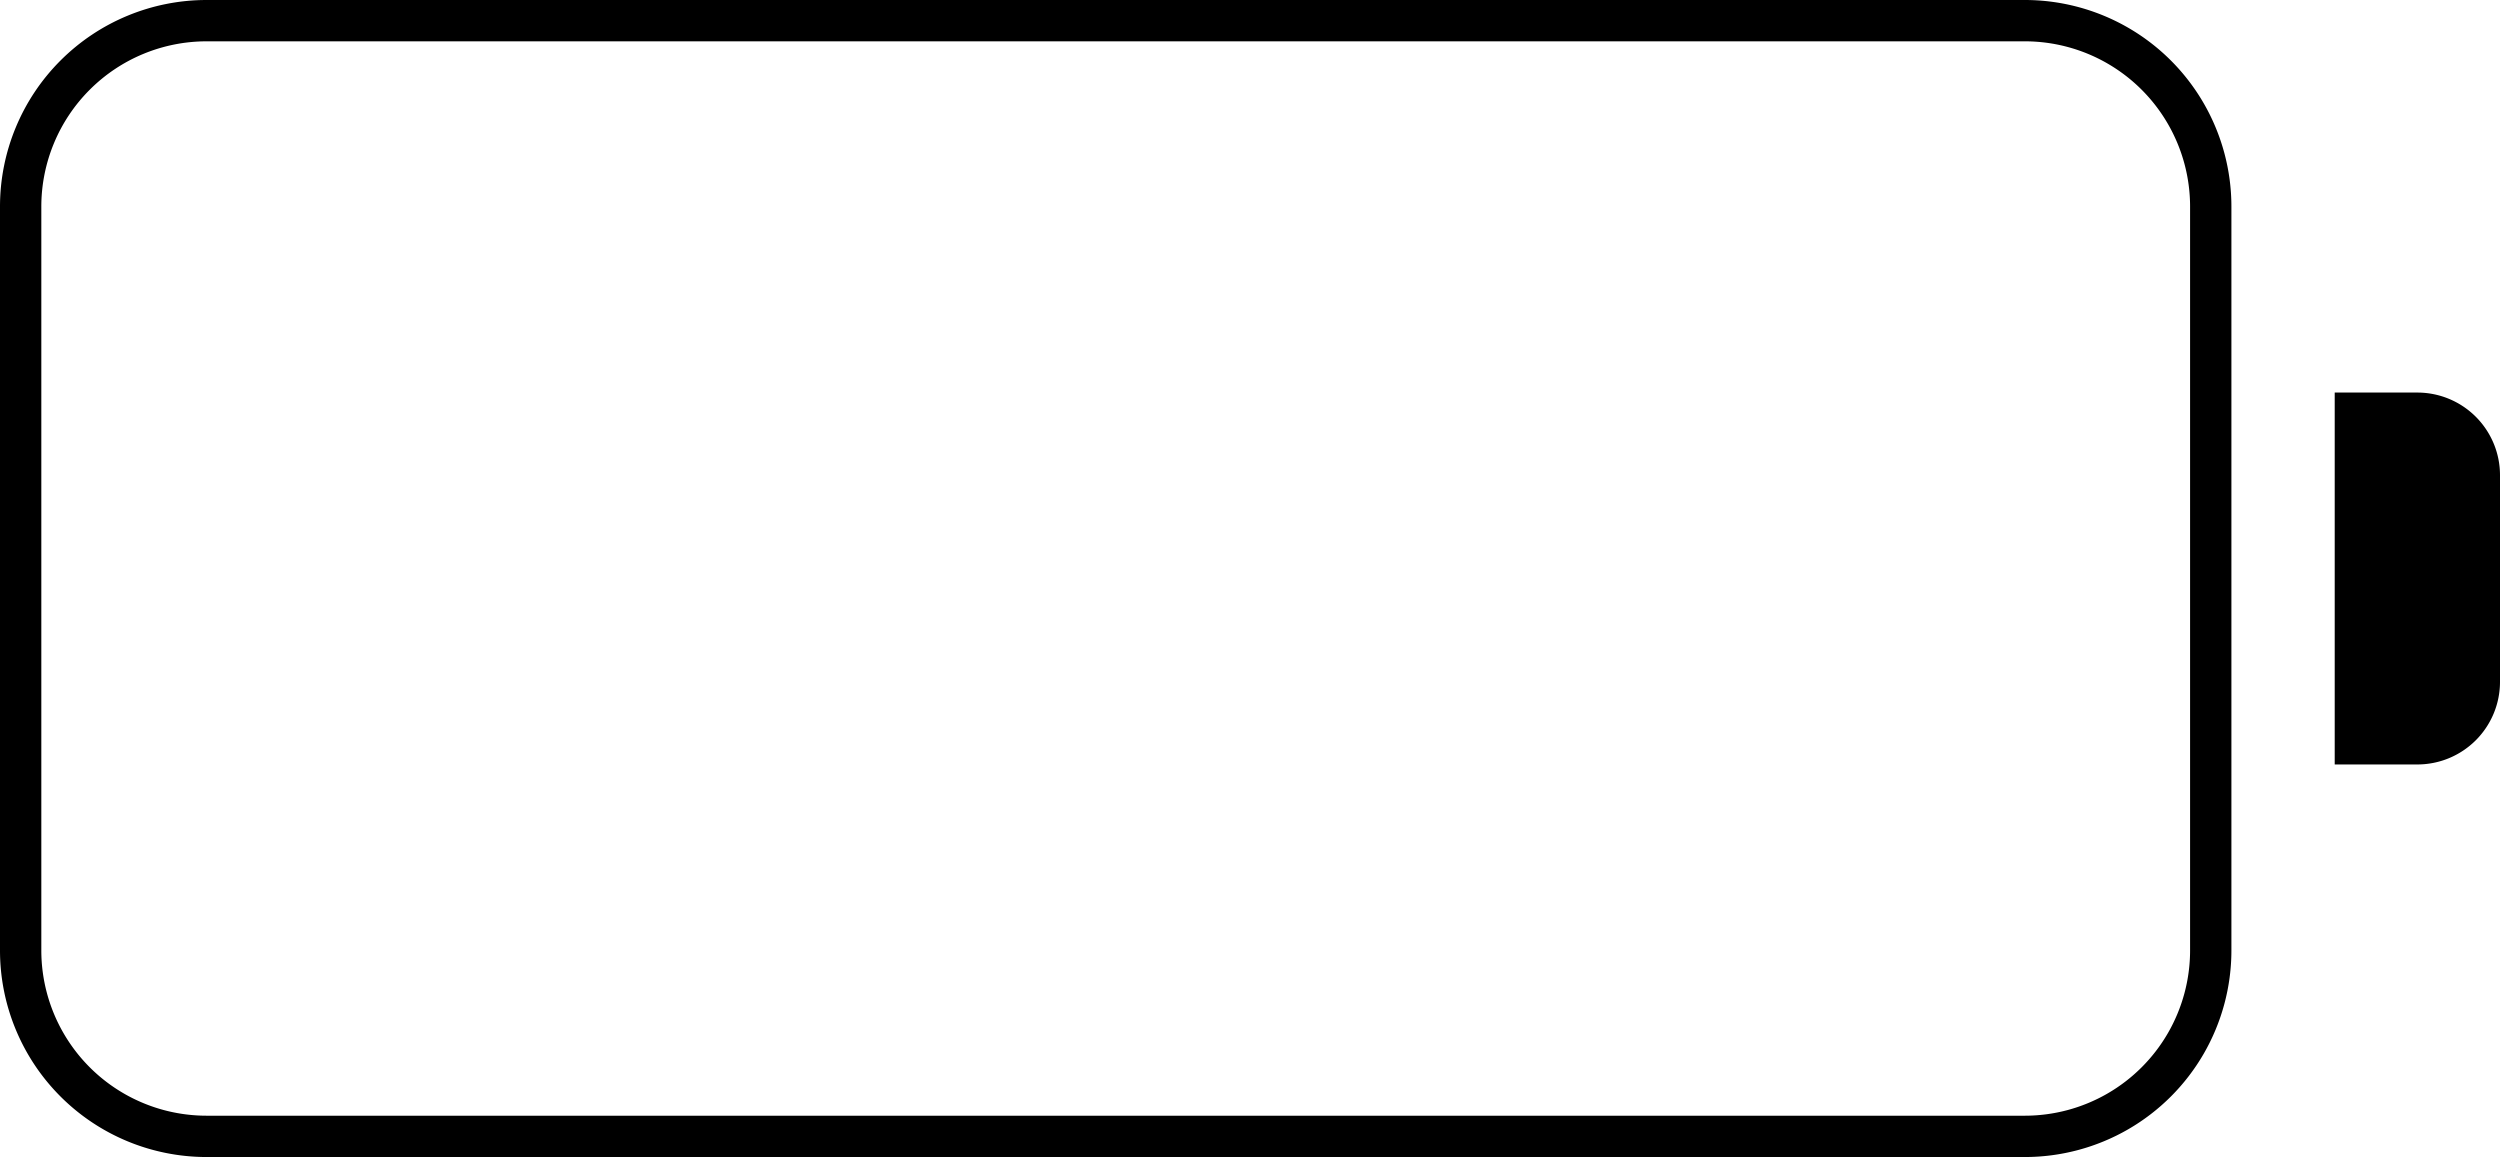 <svg xmlns="http://www.w3.org/2000/svg" viewBox="0 0 60.5 28"><title>battery</title><g id="battery"><path d="M5,1A4,4,0,0,0,1,5V23a4,4,0,0,0,4,4H49a4,4,0,0,0,4-4V5a4,4,0,0,0-4-4H5M5,0H49a5,5,0,0,1,5,5V23a5,5,0,0,1-5,5H5a5,5,0,0,1-5-5V5A5,5,0,0,1,5,0ZM56.5,9.5h2a2,2,0,0,1,2,2v5a2,2,0,0,1-2,2h-2v-9Z"/></g></svg>